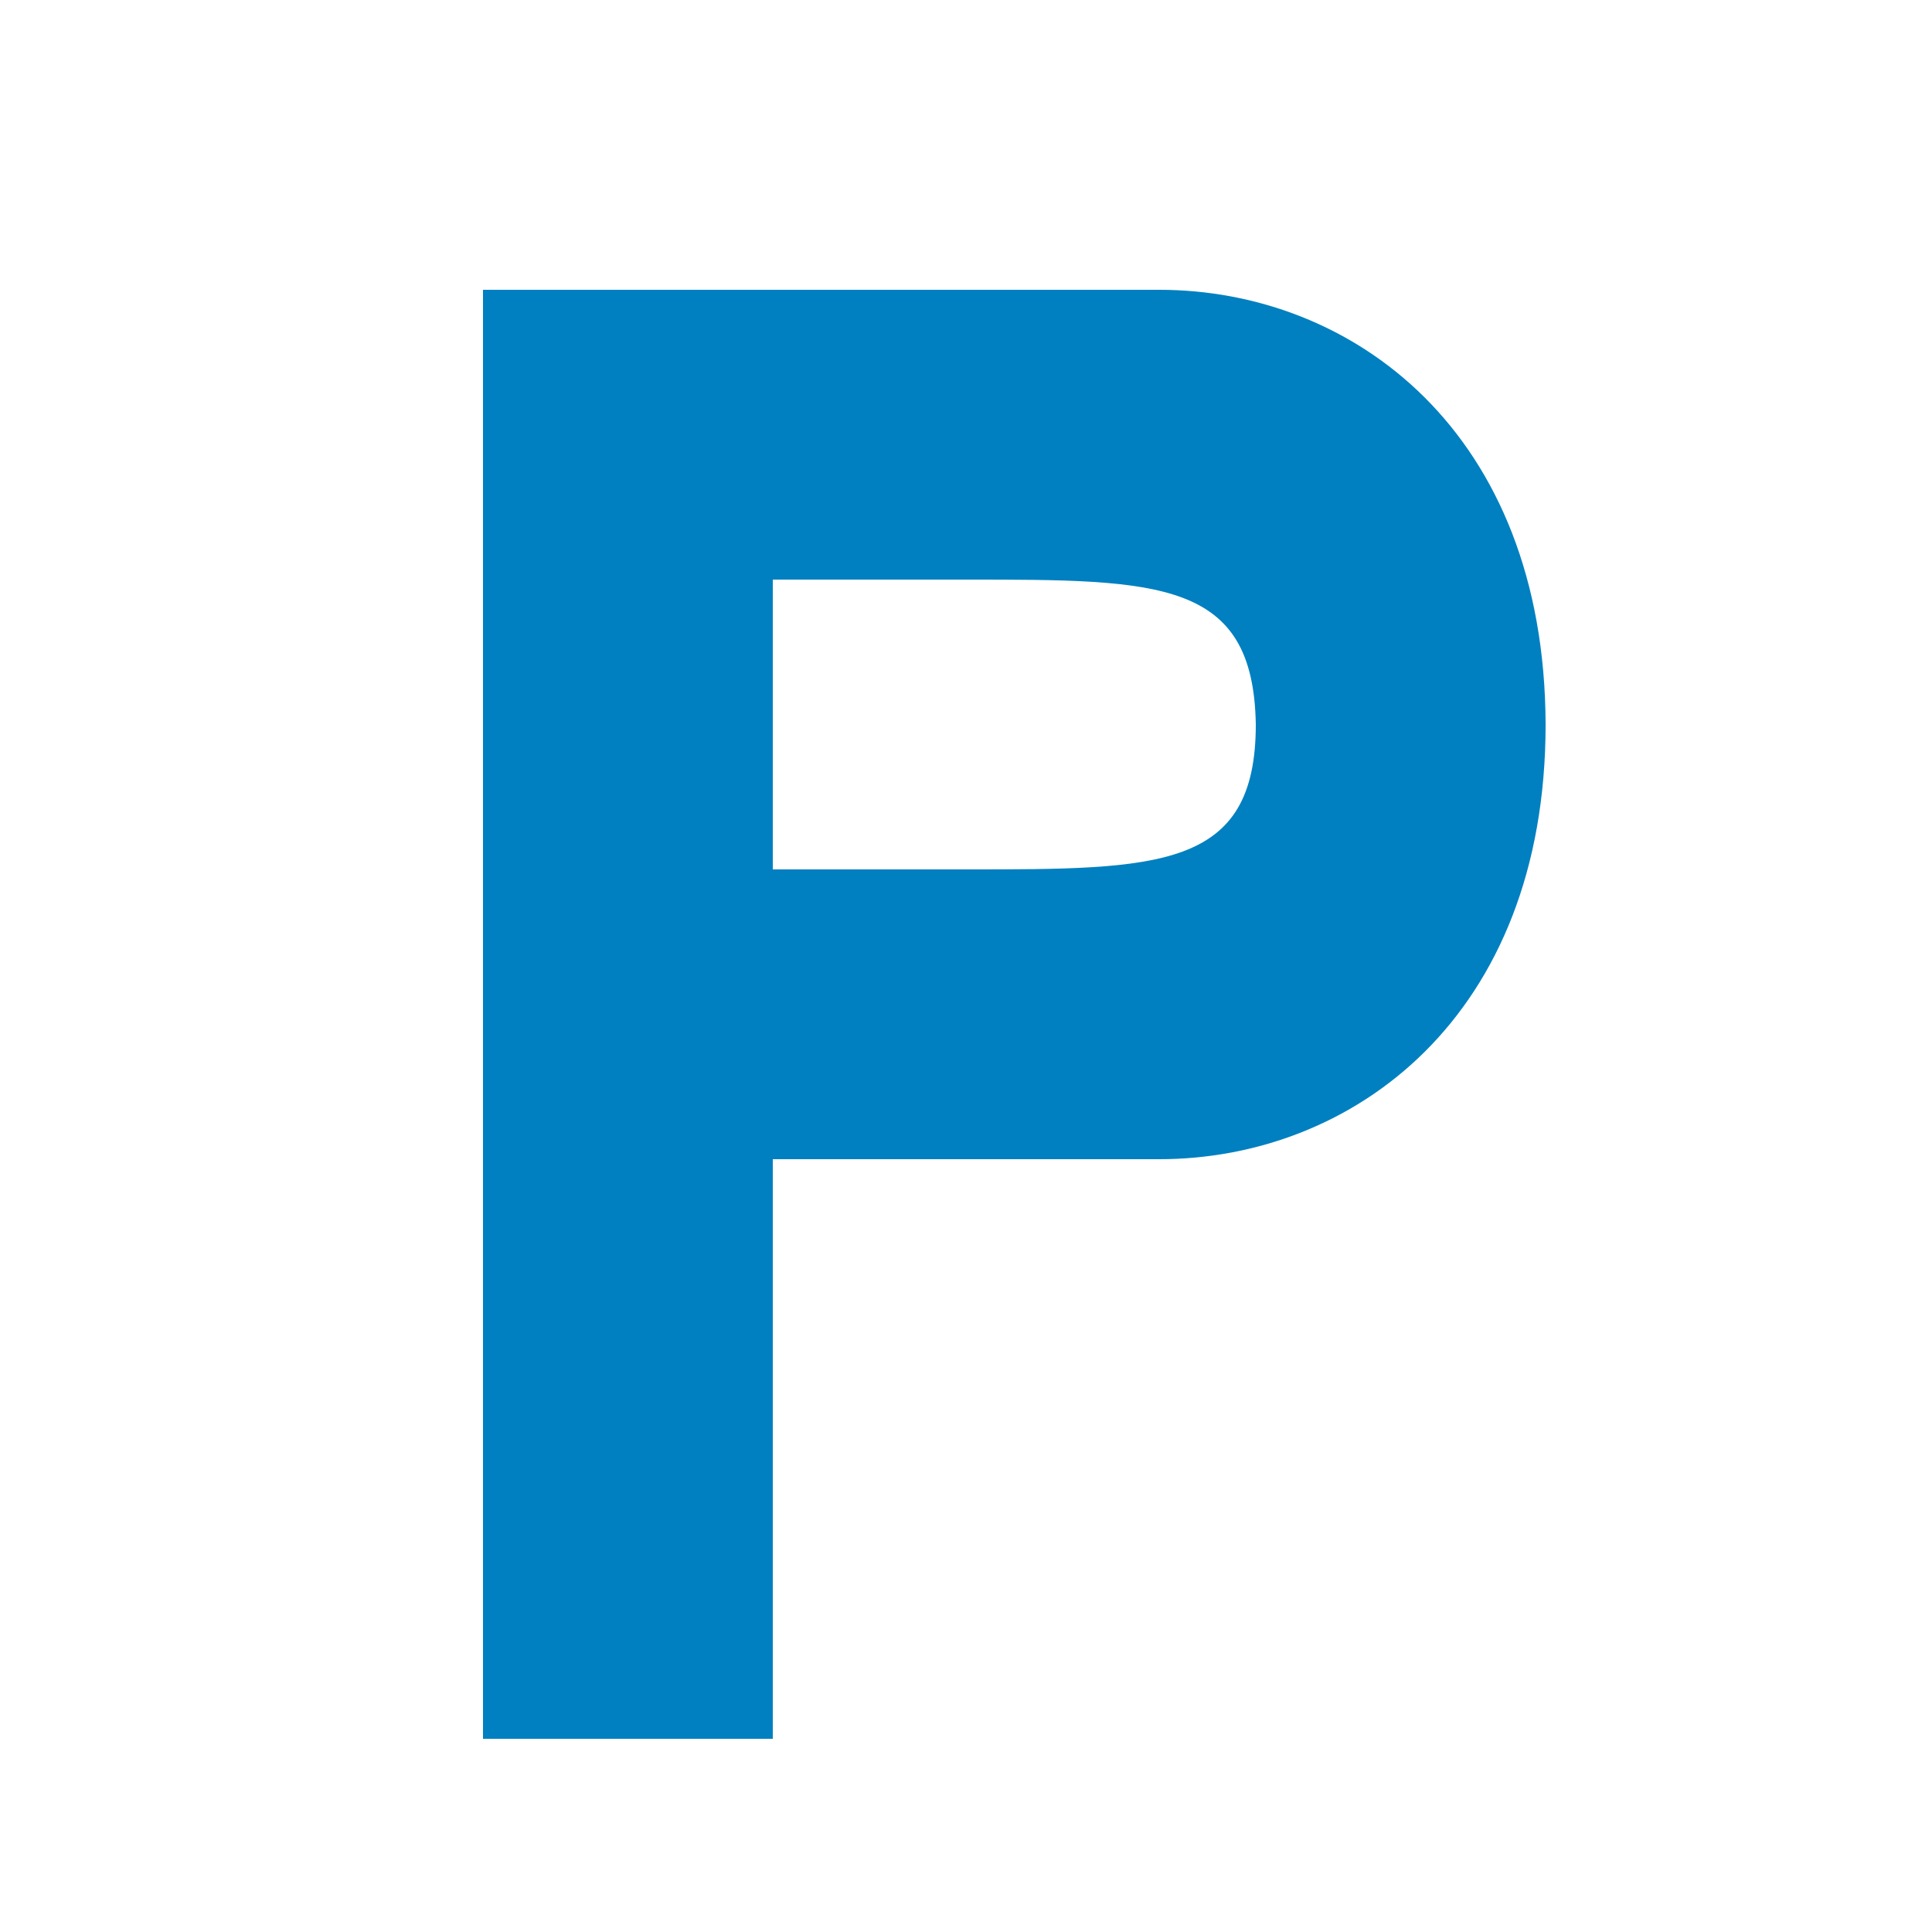 <?xml version="1.0" encoding="UTF-8" standalone="no"?>
<!-- Created with Inkscape (http://www.inkscape.org/) -->
<svg xmlns:rdf="http://www.w3.org/1999/02/22-rdf-syntax-ns#" xmlns="http://www.w3.org/2000/svg" height="580" width="580" version="1.1" xmlns:cc="http://creativecommons.org/ns#" xmlns:dc="http://purl.org/dc/elements/1.1/">
 <title>parken</title>
 <path fill="#0080c0" d="m145 87v435h87v-174h116c58 0 116-42.6 116-130.5-0.25-87.9-58-130.5-116-130.5h-203zm87 87h58c58 0 86.29 0 87 43.5 0 43.5-29 43.5-87 43.5h-58v-87z"/>
</svg>
